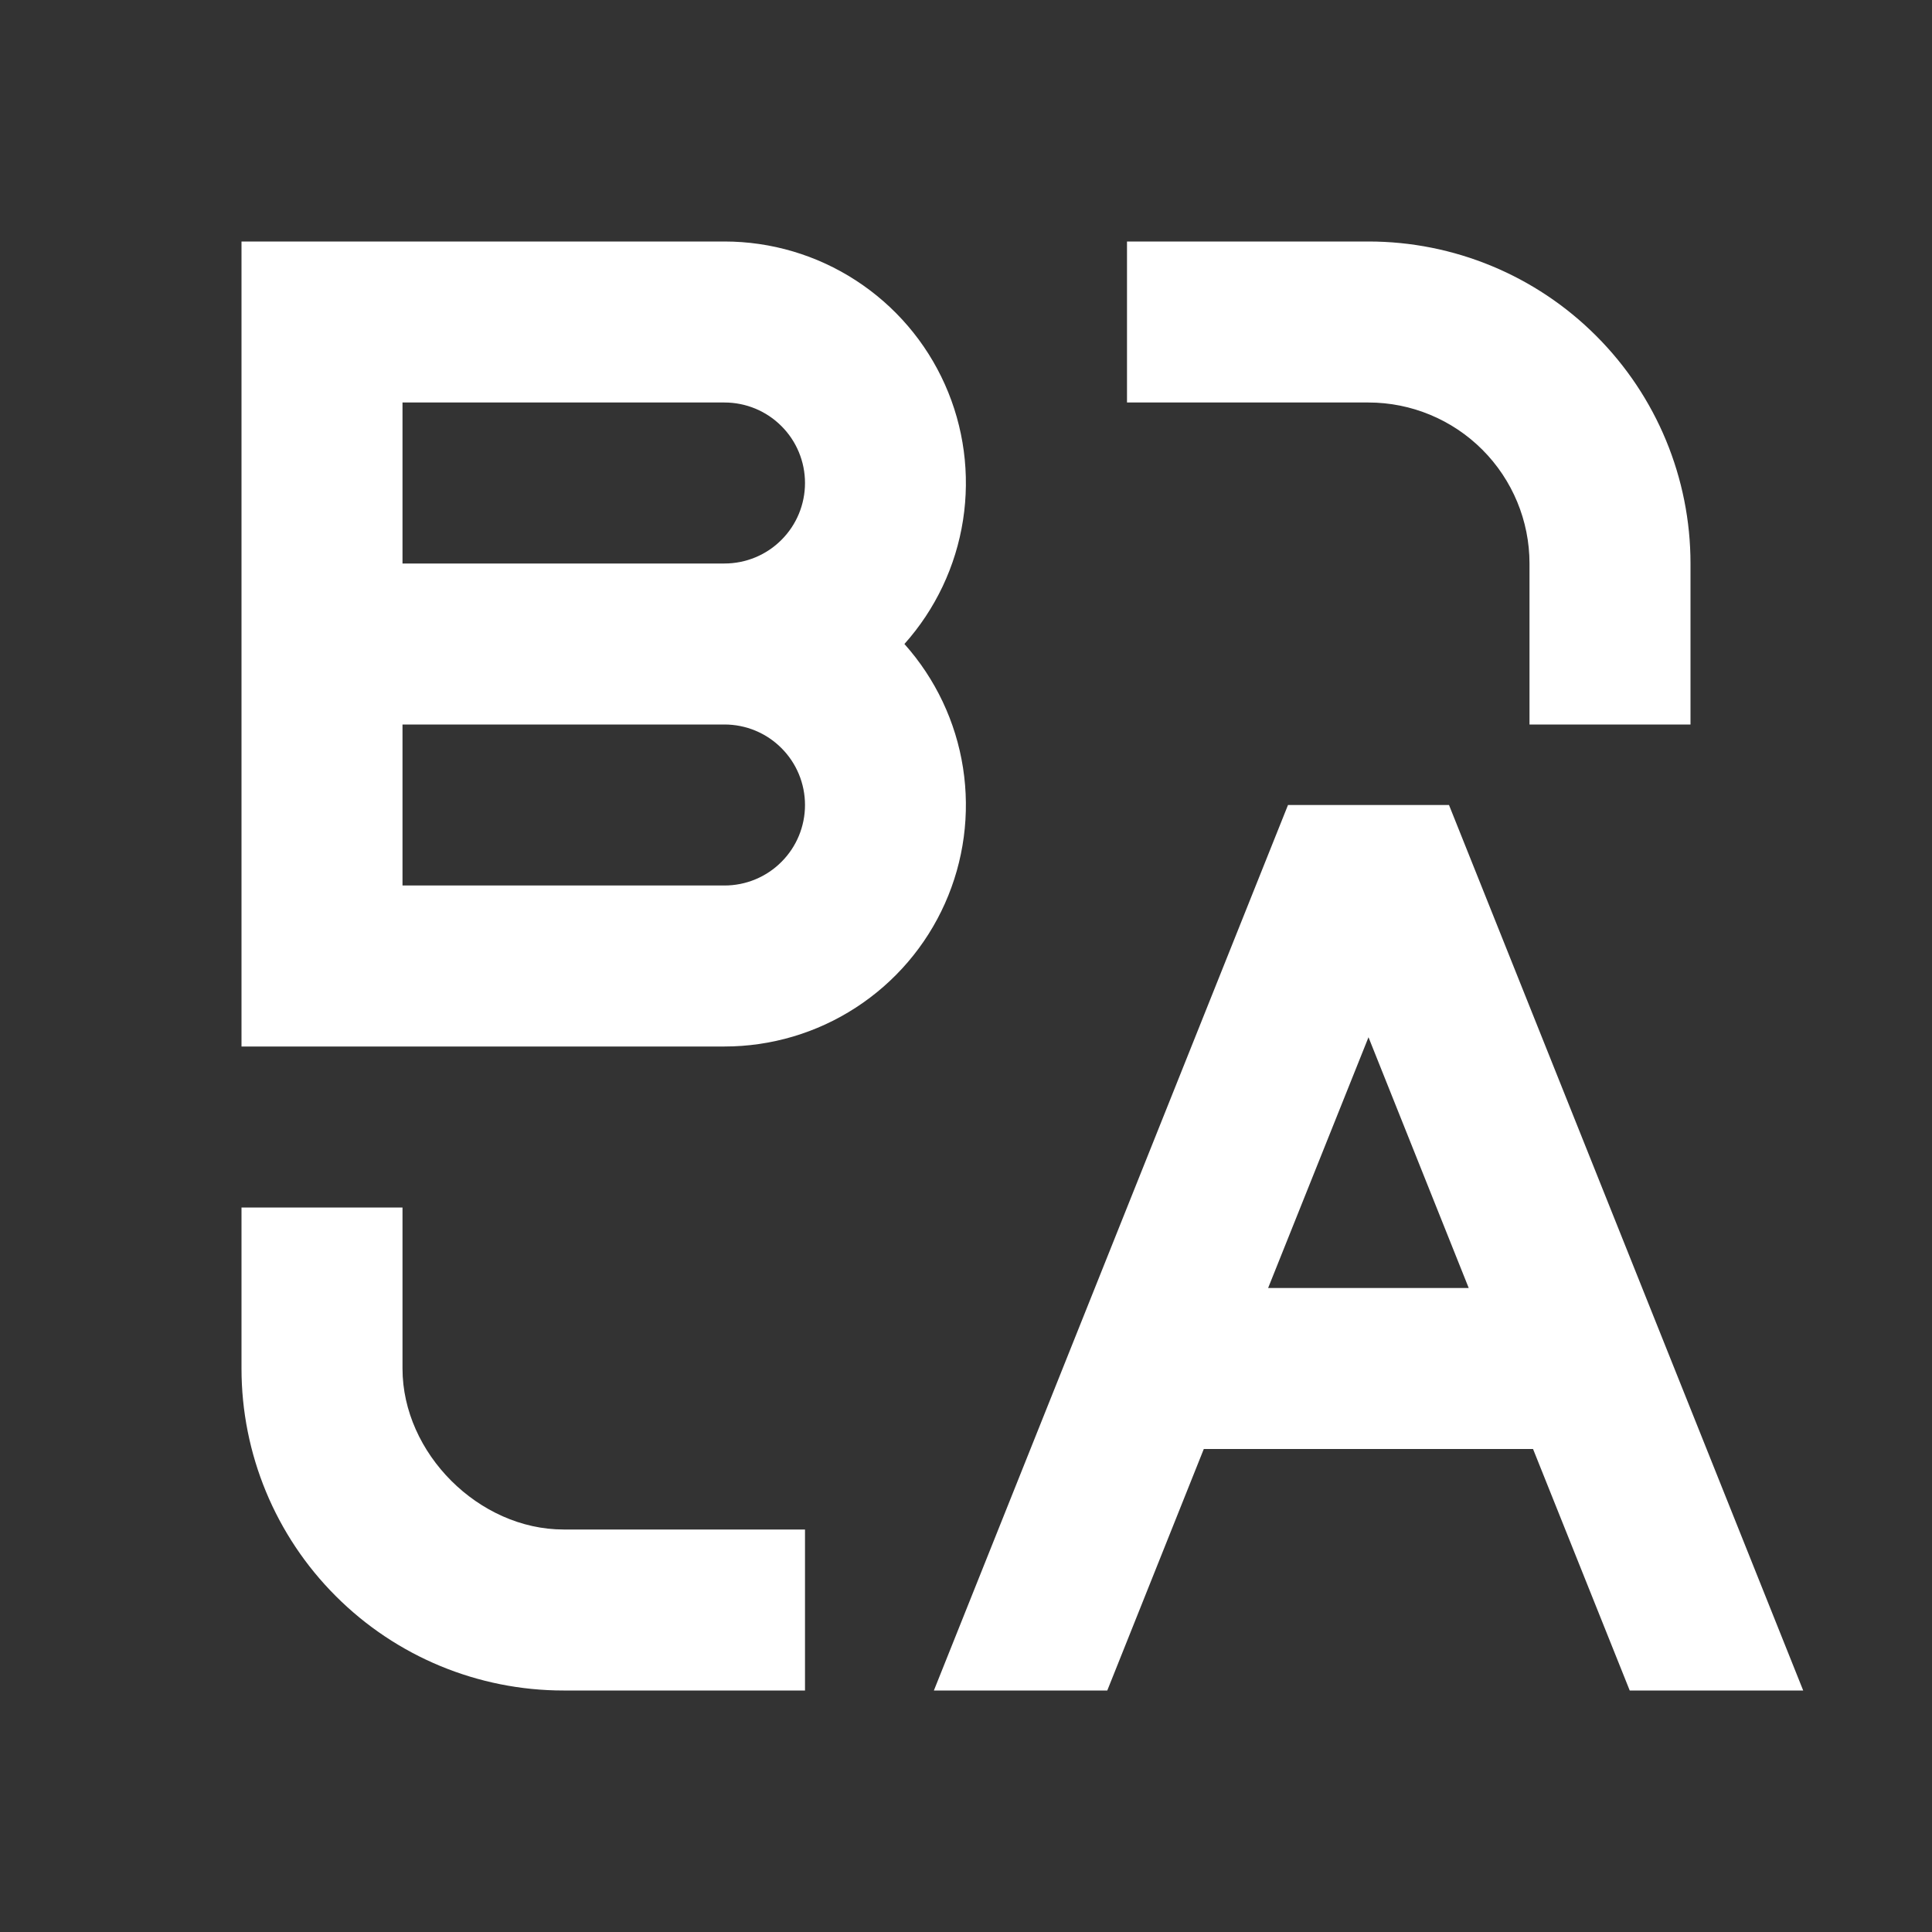<svg width="24" height="24" viewBox="0 0 24 24" fill="none" xmlns="http://www.w3.org/2000/svg">
<rect x="0" y="0" width="24" height="24" fill="#333333" stroke="none"/>
<path d="M5 15V17C5 18.054 5.95 19 7 19H10V21H7C5.939 21 4.922 20.579 4.172 19.828C3.421 19.078 3 18.061 3 17V15H5ZM18 10L22.4 21H20.245L19.044 18H14.954L13.755 21H11.601L16 10H18ZM17 12.885L15.753 16H18.245L17 12.885ZM3 3H9C9.579 3 10.146 3.168 10.631 3.483C11.117 3.798 11.502 4.247 11.738 4.776C11.974 5.304 12.052 5.89 11.963 6.462C11.874 7.034 11.621 7.568 11.235 8C11.621 8.432 11.874 8.966 11.963 9.538C12.052 10.11 11.974 10.696 11.738 11.224C11.502 11.753 11.117 12.202 10.631 12.517C10.146 12.832 9.579 13 9 13H3V3ZM9 9H5V11H9C9.265 11 9.52 10.895 9.707 10.707C9.895 10.52 10 10.265 10 10C10 9.735 9.895 9.48 9.707 9.293C9.52 9.105 9.265 9 9 9ZM17 3C18.061 3 19.078 3.421 19.828 4.172C20.579 4.922 21 5.939 21 7V9H19V7C19 6.47 18.789 5.961 18.414 5.586C18.039 5.211 17.53 5 17 5H14V3H17ZM9 5H5V7H9C9.265 7 9.52 6.895 9.707 6.707C9.895 6.52 10 6.265 10 6C10 5.735 9.895 5.48 9.707 5.293C9.52 5.105 9.265 5 9 5Z" fill="white"/>
</svg>
